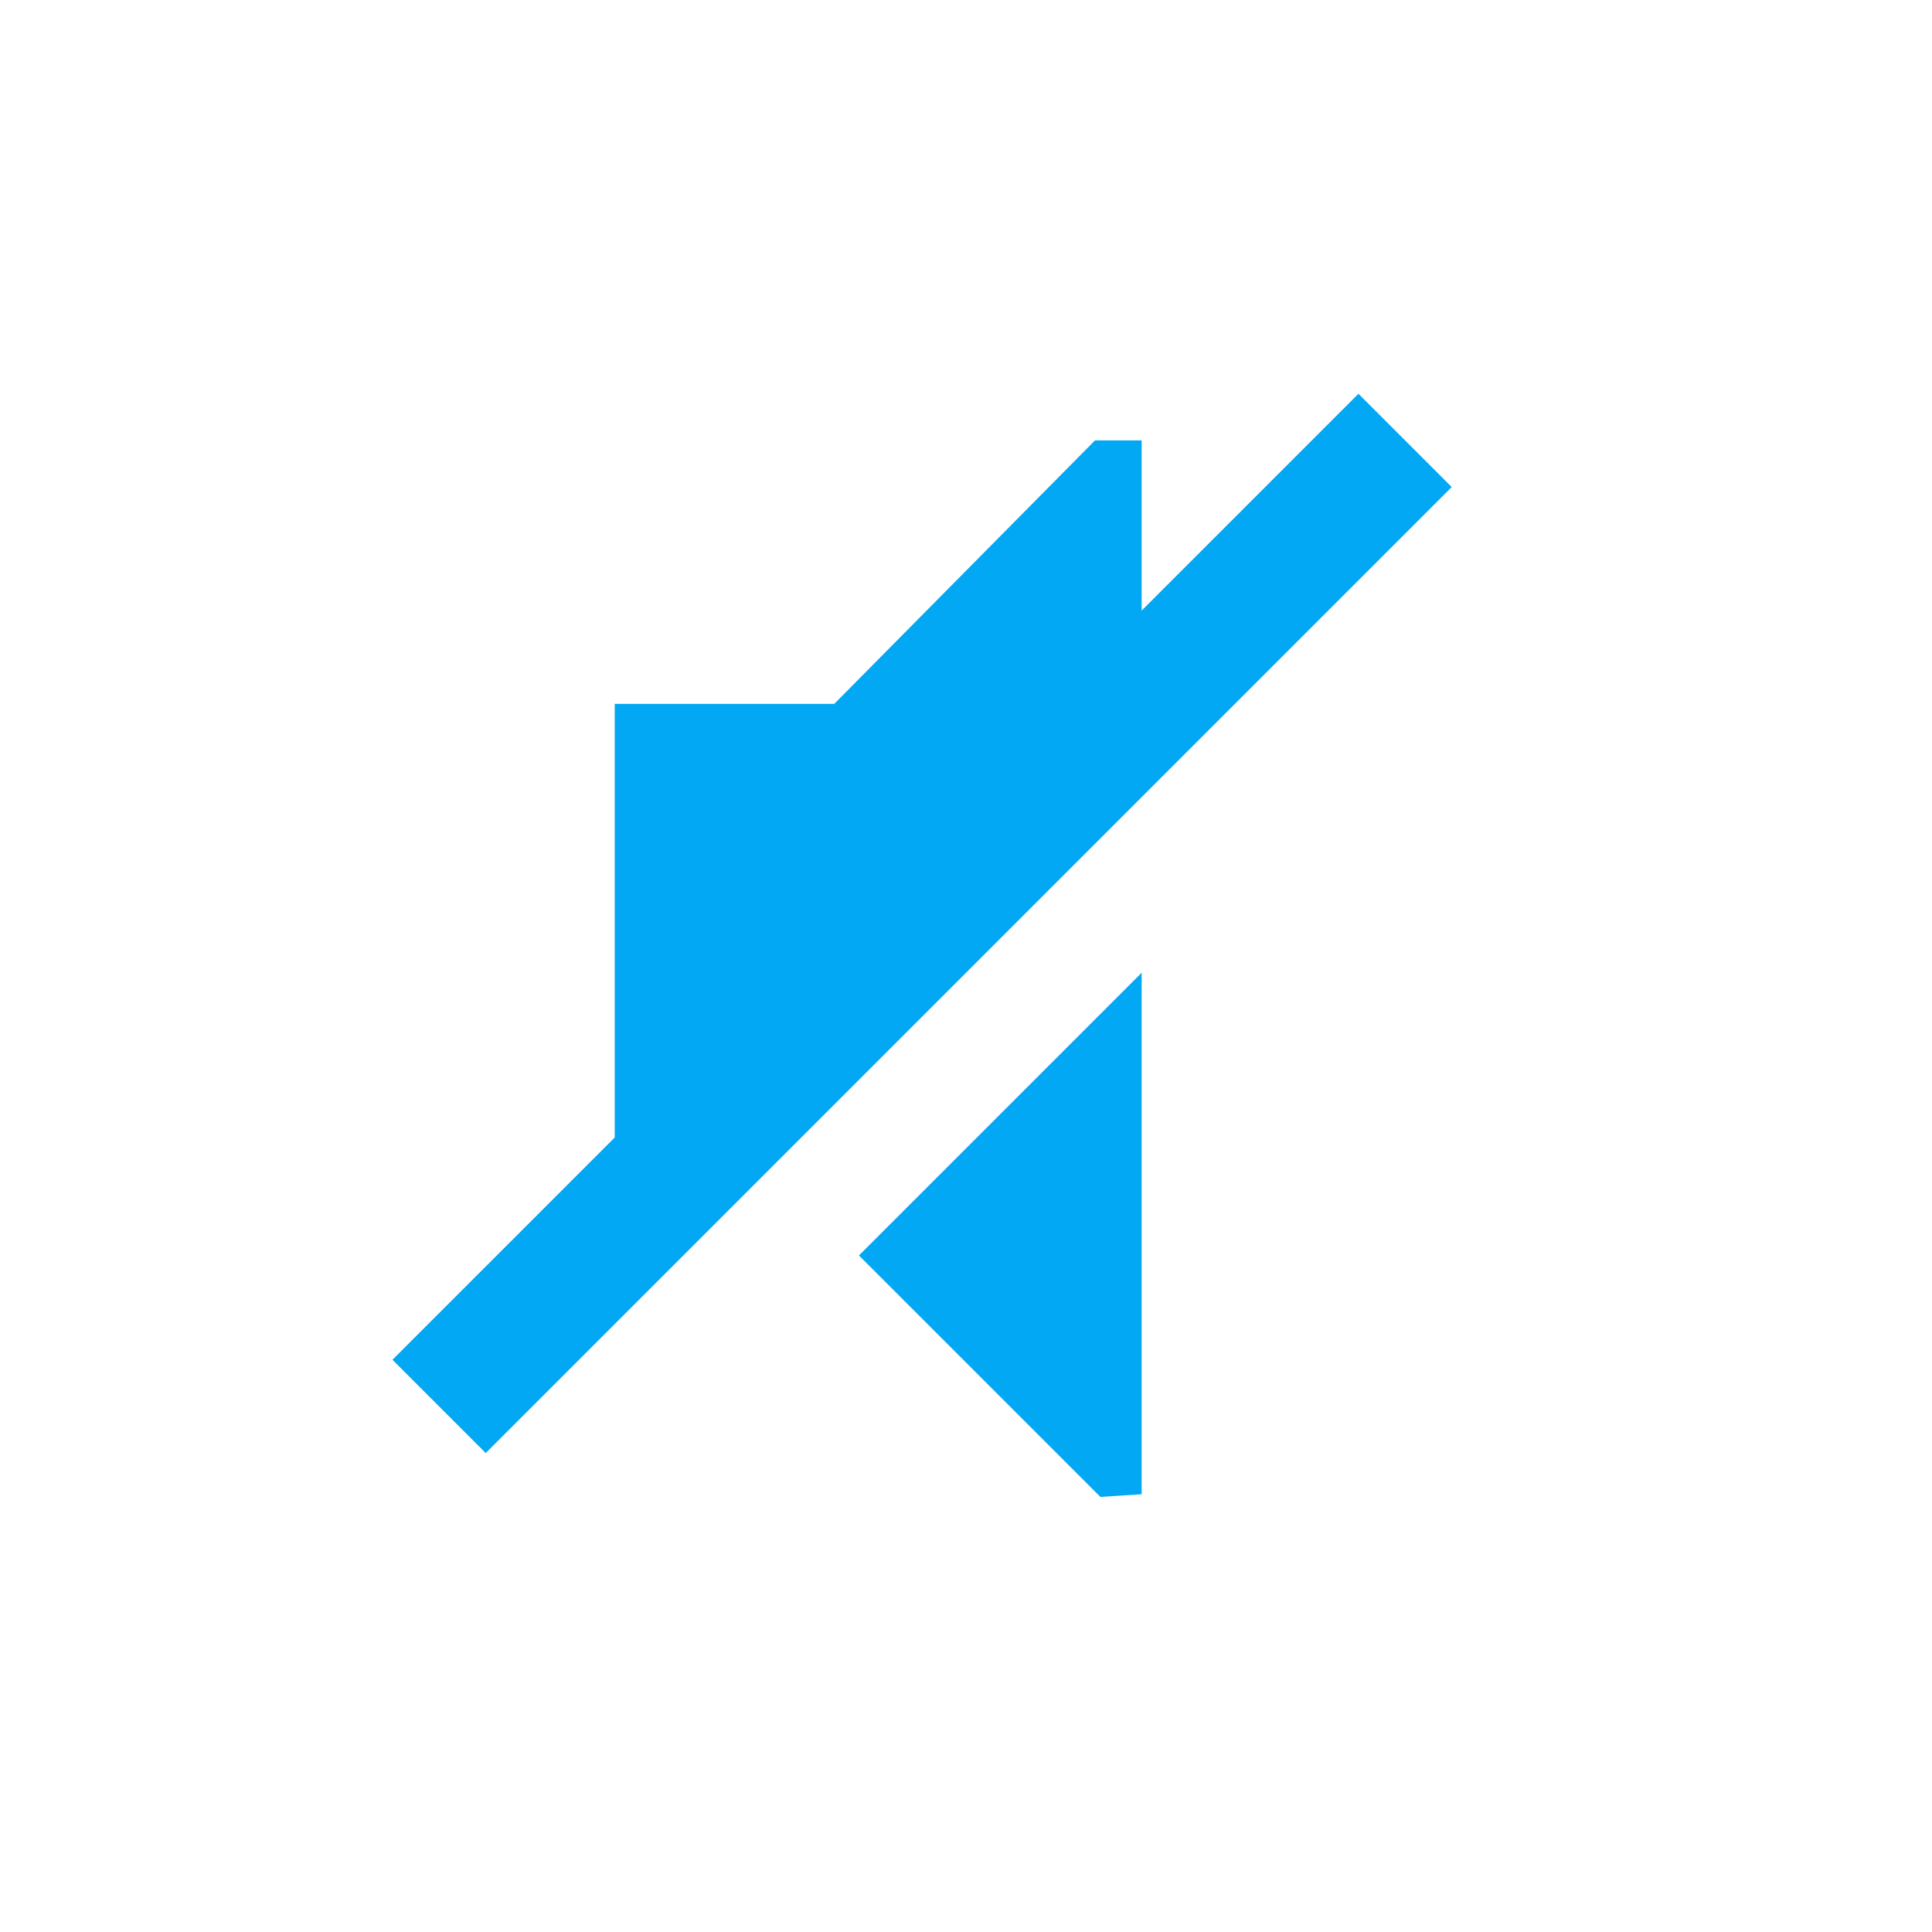 <?xml version='1.0' encoding='UTF-8' standalone='no'?>
<!-- Created with Inkscape (http://www.inkscape.org/) -->

<svg xmlns:cc='http://creativecommons.org/ns#' xmlns:dc='http://purl.org/dc/elements/1.1/' sodipodi:docname='audio-volume-muted-blocking.svg' height='22' id='svg6530' xmlns:inkscape='http://www.inkscape.org/namespaces/inkscape' xmlns:osb='http://www.openswatchbook.org/uri/2009/osb' xmlns:rdf='http://www.w3.org/1999/02/22-rdf-syntax-ns#' xmlns:sodipodi='http://sodipodi.sourceforge.net/DTD/sodipodi-0.dtd' xmlns:svg='http://www.w3.org/2000/svg' version='1.1' inkscape:version='0.91 r13725' viewBox='0 0 22 22' width='22' xmlns='http://www.w3.org/2000/svg'>
  <defs id='defs6532'>
    <linearGradient id='linearGradient5606' osb:paint='solid'>
      <stop id='stop5608' offset='0' style='stop-color:#000000;stop-opacity:1;'/>
    </linearGradient>
  </defs>
  <sodipodi:namedview inkscape:bbox-nodes='true' bordercolor='#666666' borderopacity='1.0' inkscape:current-layer='layer1' inkscape:cx='217.68536' inkscape:cy='-129.25231' inkscape:document-units='px' inkscape:guide-bbox='true' id='base' inkscape:object-nodes='true' inkscape:object-paths='true' pagecolor='#727272' inkscape:pageopacity='0' inkscape:pageshadow='2' showgrid='false' showguides='true' inkscape:snap-bbox='true' inkscape:snap-bbox-edge-midpoints='true' inkscape:snap-bbox-midpoints='true' inkscape:snap-smooth-nodes='true' units='px' inkscape:window-height='1023' inkscape:window-maximized='1' inkscape:window-width='1920' inkscape:window-x='0' inkscape:window-y='27' inkscape:zoom='1.4142136'>
    <inkscape:grid empspacing='4' id='grid8845' originx='-125' originy='-388.988' type='xygrid'/>
  </sodipodi:namedview>
  <g inkscape:groupmode='layer' id='layer3' inkscape:label='apps' transform='translate(-125,-189.012)'/>
  <g inkscape:groupmode='layer' id='layer1' inkscape:label='panel' style='display:inline' transform='translate(-125,-641.374)'>
    <path inkscape:connector-curvature='0' d='m 137.469,646.389 -2.969,3 -1.5,0 -1,0 0,6 0.938,0 5.062,-5.062 0,-3.938 -0.531,0 z m 0.531,6.062 -3.219,3.219 2.75,2.75 0.469,-0.031 0,-5.938 z' id='path9020' style='color:#bebebe;display:inline;overflow:visible;visibility:visible;fill:#02a8f3;fill-opacity:1;fill-rule:nonzero;stroke:none;stroke-width:1;marker:none'/>
    <path inkscape:connector-curvature='0' d='m 140.469,645.858 -11,11 1.062,1.062 11,-11 -1.062,-1.062 z' id='path9018' style='color:#000000;font-style:normal;font-variant:normal;font-weight:normal;font-stretch:normal;font-size:medium;line-height:normal;font-family:Sans;-inkscape-font-specification:Sans;text-indent:0;text-align:start;text-decoration:none;text-decoration-line:none;letter-spacing:normal;word-spacing:normal;text-transform:none;direction:ltr;block-progression:tb;writing-mode:lr-tb;baseline-shift:baseline;text-anchor:start;display:inline;overflow:visible;visibility:visible;fill:#02a8f3;fill-opacity:1;stroke:none;stroke-width:1.5;marker:none;enable-background:accumulate'/>
    <rect height='22' id='rect9022' style='color:#bebebe;display:inline;overflow:visible;visibility:visible;opacity:0.1;fill:none;stroke:none;stroke-width:1;marker:none' width='22' x='125' y='641.374'/>
  </g>
  <g inkscape:groupmode='layer' id='layer2' inkscape:label='animations' transform='translate(-125,-189.012)'/>
</svg>
